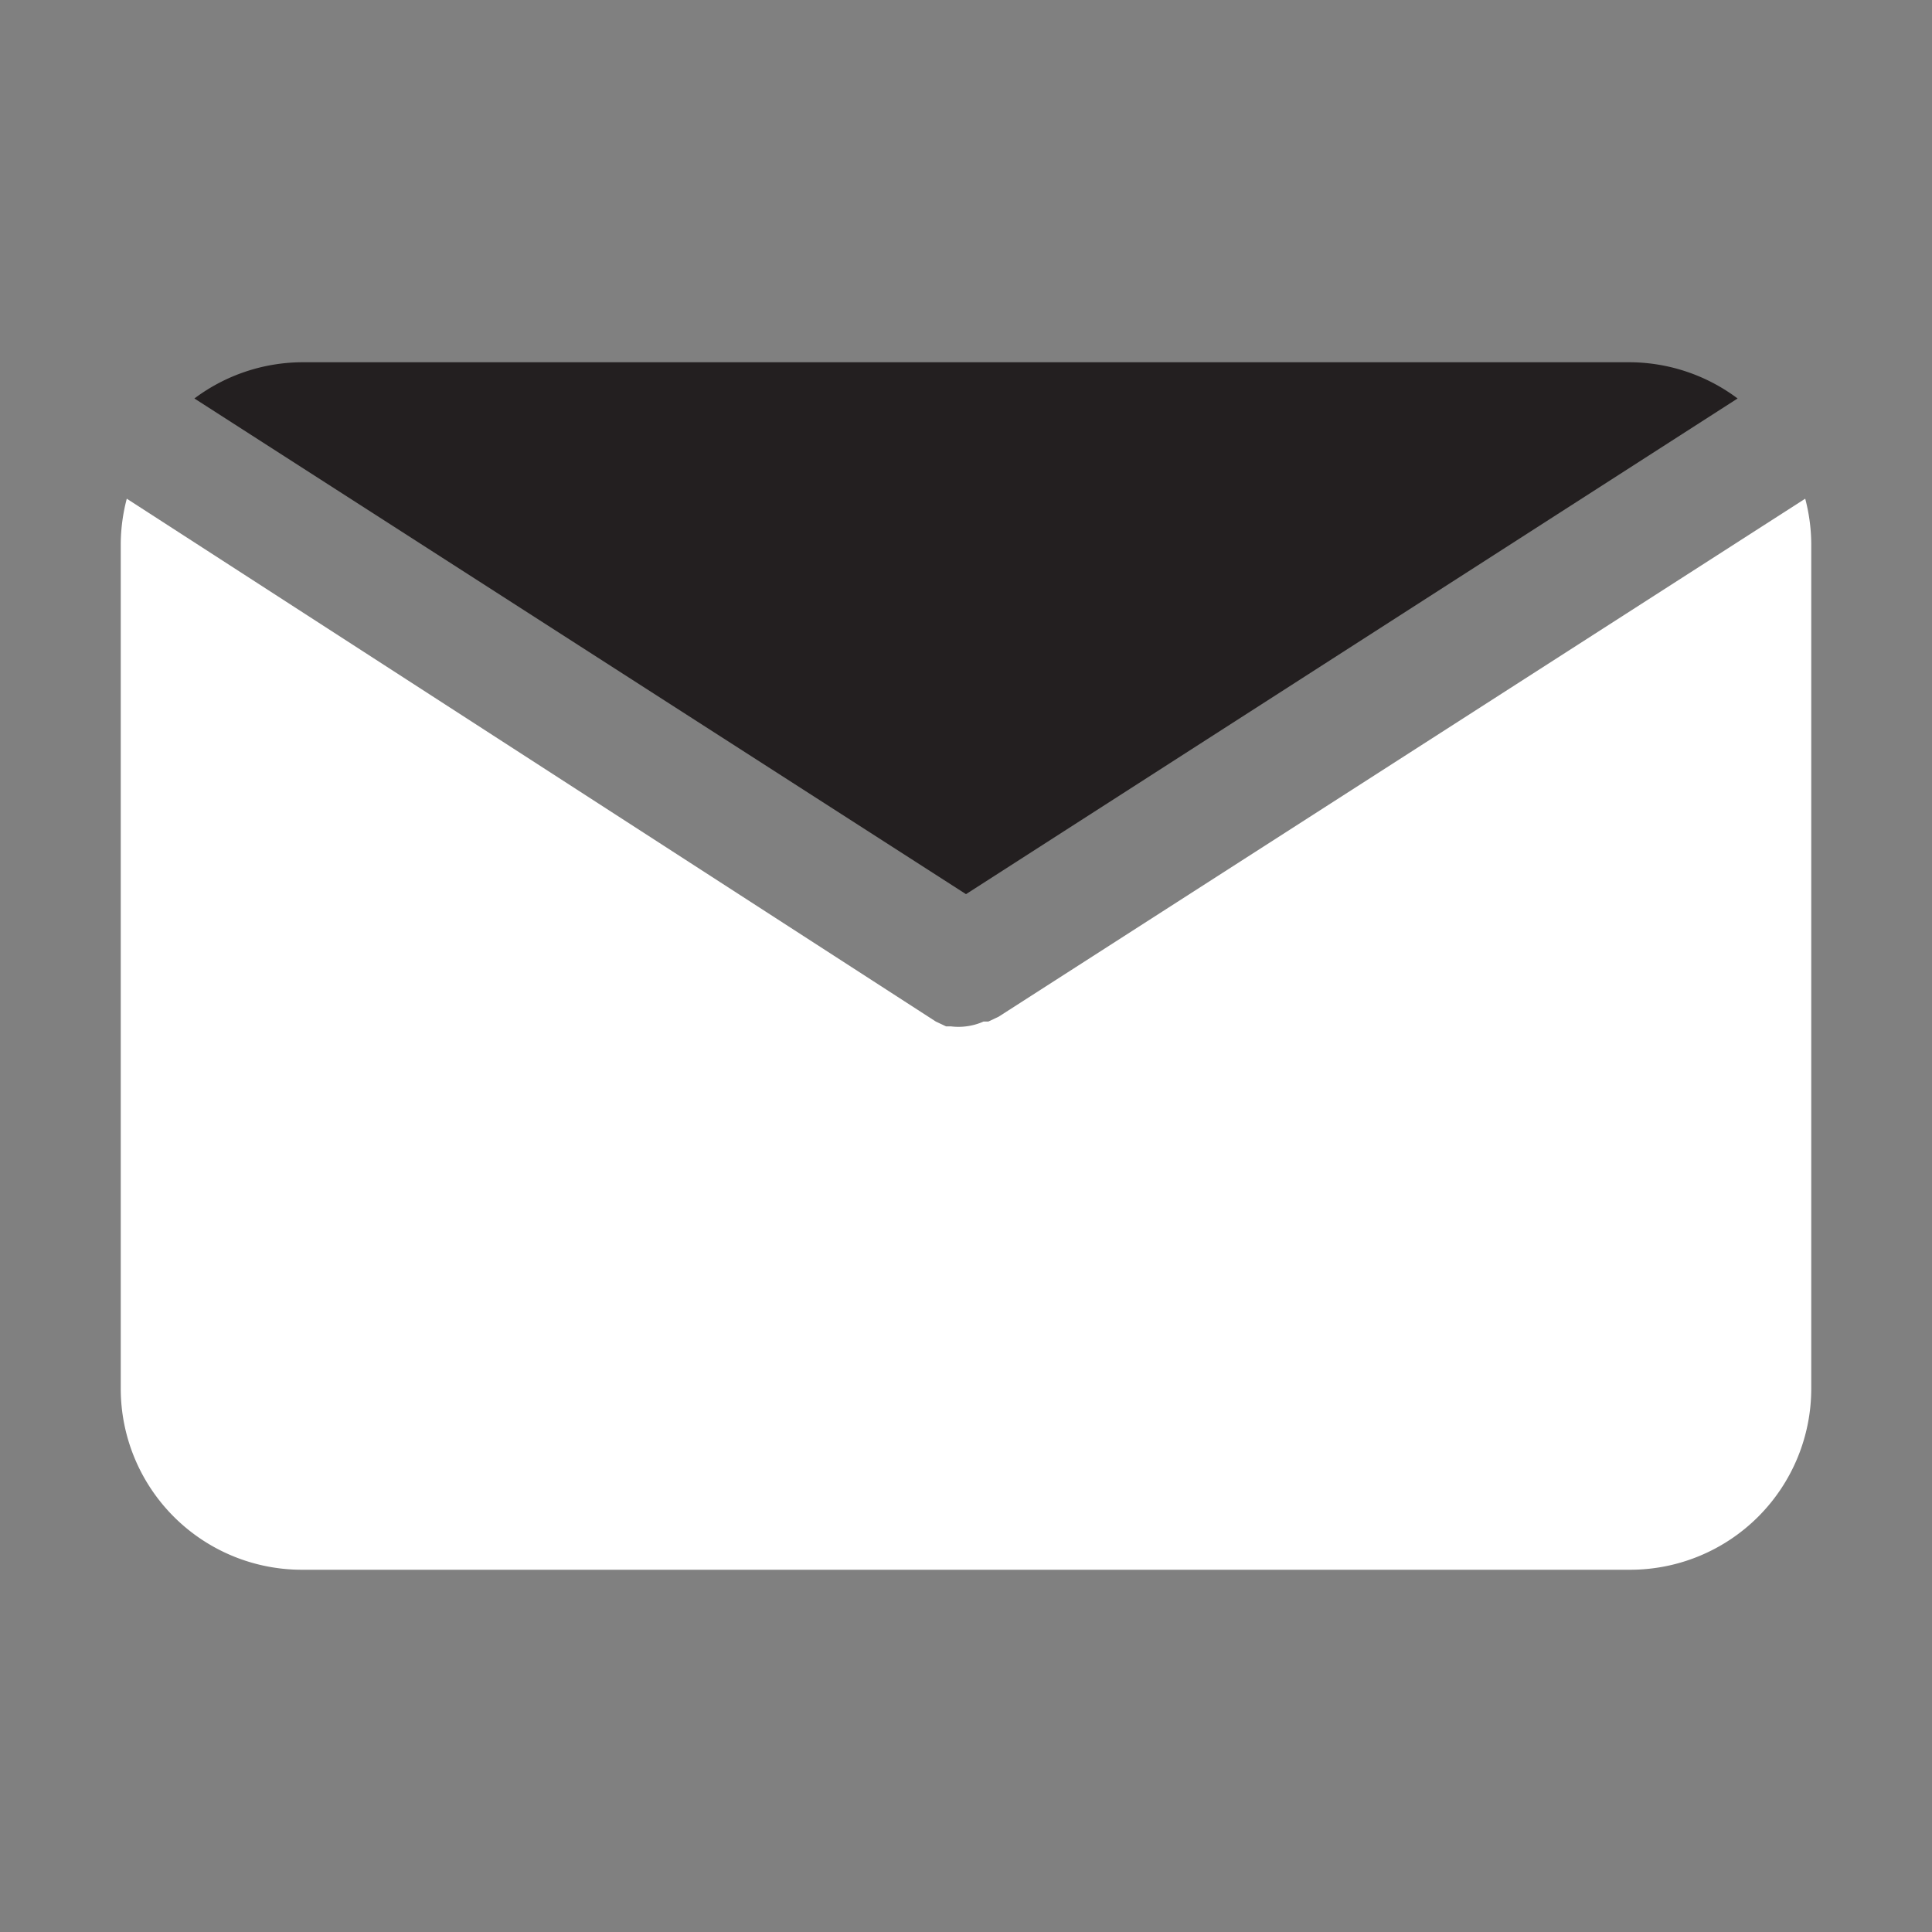 <svg xmlns="http://www.w3.org/2000/svg" viewBox="0 0 32 32" id="mail">
  <rect x="0" y="0" width="32" height="32" fill="#808080" stroke="none"/>
  <path fill="#231f20" d="M16,14.81,28.78,6.6A3,3,0,0,0,27,6H5a3,3,0,0,0-1.78.6Z"></path>
  <path fill="#ffffff" d="M16.54,16.84h0l-.17.08-.08,0A1,1,0,0,1,16,17h0a1,1,0,0,1-.25,0l-.08,0-.17-.08h0L2.1,8.26A3,3,0,0,0,2,9V23a3,3,0,0,0,3,3H27a3,3,0,0,0,3-3V9a3,3,0,0,0-.1-.74Z"></path>
</svg>
